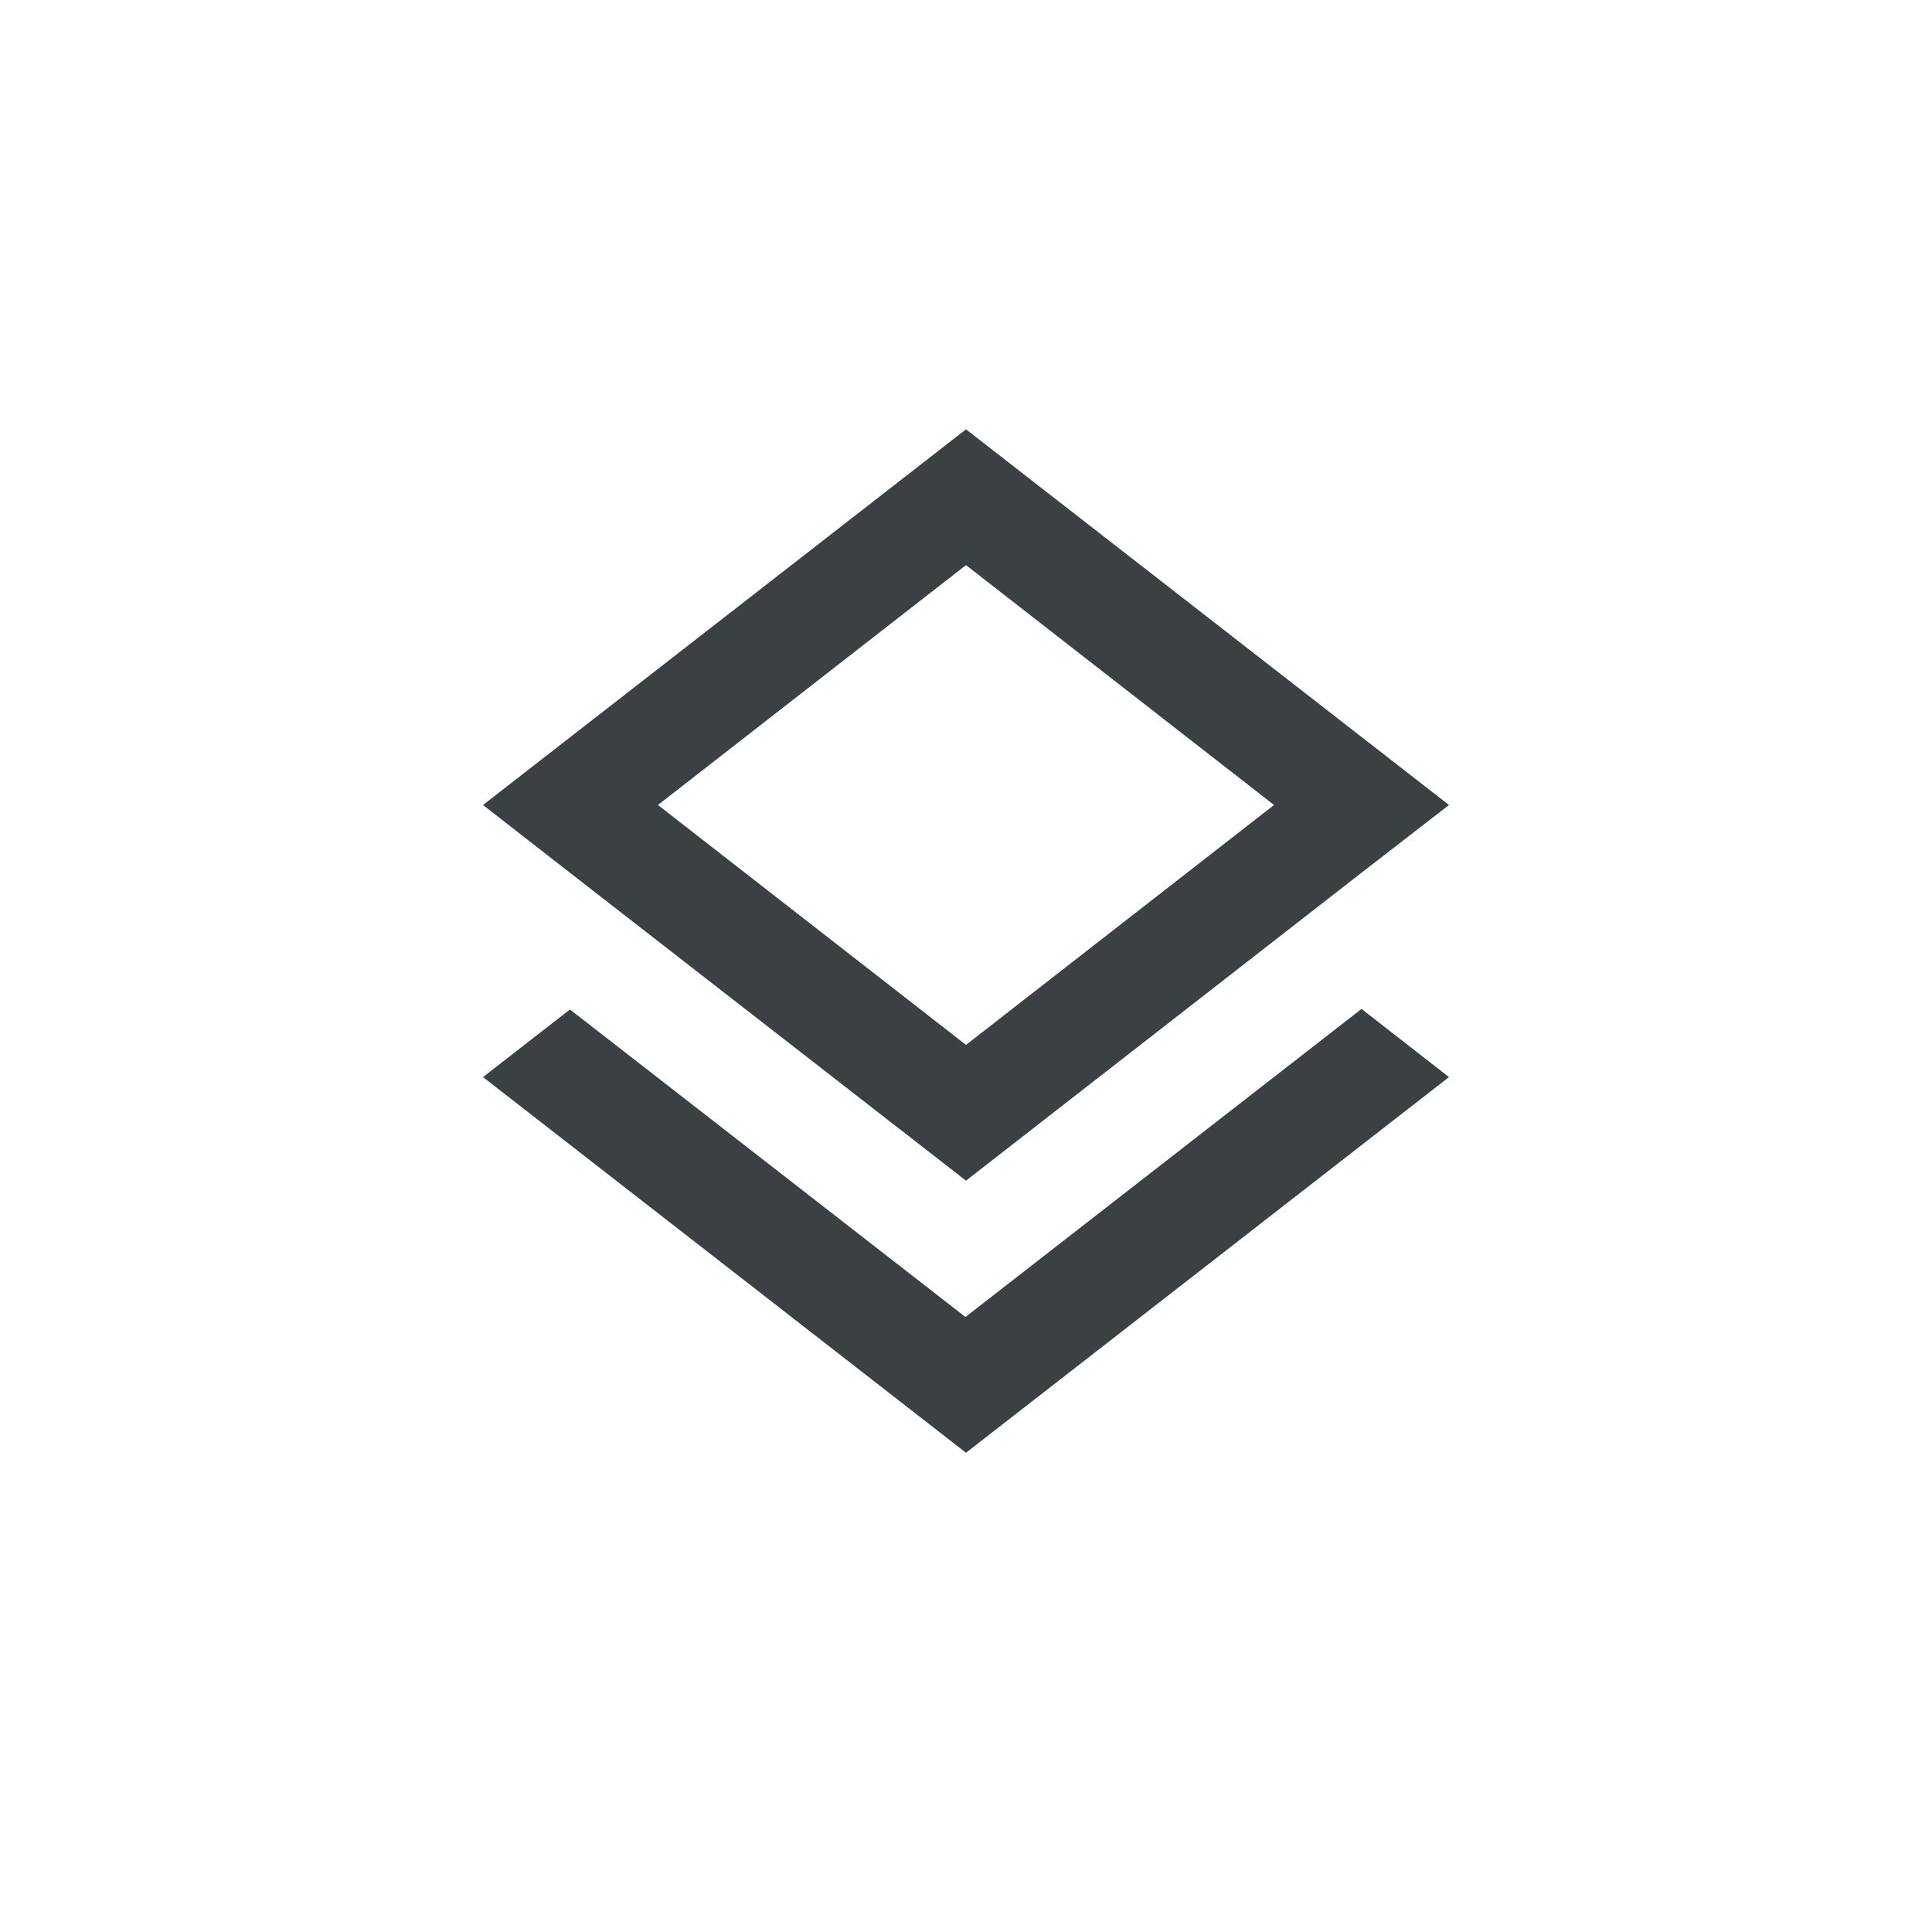 <svg width="36" height="36" viewBox="0 0 36 36" fill="none" xmlns="http://www.w3.org/2000/svg">
<g filter="url(#filter0_d_44_35487)">
<circle cx="18" cy="16" r="16" fill="white"/>
<path d="M17.99 22.54L10.62 16.81L9 18.07L18 25.07L27 18.07L25.37 16.8L17.99 22.54ZM18 20L25.36 14.27L27 13L18 6L9 13L10.63 14.27L18 20ZM18 8.53L23.74 13L18 17.47L12.26 13L18 8.53Z" fill="#3B4043"/>
</g>
<defs>
<filter id="filter0_d_44_35487" x="0" y="0" width="36" height="36" filterUnits="userSpaceOnUse" color-interpolation-filters="sRGB">
<feFlood flood-opacity="0" result="BackgroundImageFix"/>
<feColorMatrix in="SourceAlpha" type="matrix" values="0 0 0 0 0 0 0 0 0 0 0 0 0 0 0 0 0 0 127 0" result="hardAlpha"/>
<feOffset dy="2"/>
<feGaussianBlur stdDeviation="1"/>
<feComposite in2="hardAlpha" operator="out"/>
<feColorMatrix type="matrix" values="0 0 0 0 0.512 0 0 0 0 0.512 0 0 0 0 0.512 0 0 0 0.3 0"/>
<feBlend mode="normal" in2="BackgroundImageFix" result="effect1_dropShadow_44_35487"/>
<feBlend mode="normal" in="SourceGraphic" in2="effect1_dropShadow_44_35487" result="shape"/>
</filter>
</defs>
</svg>
